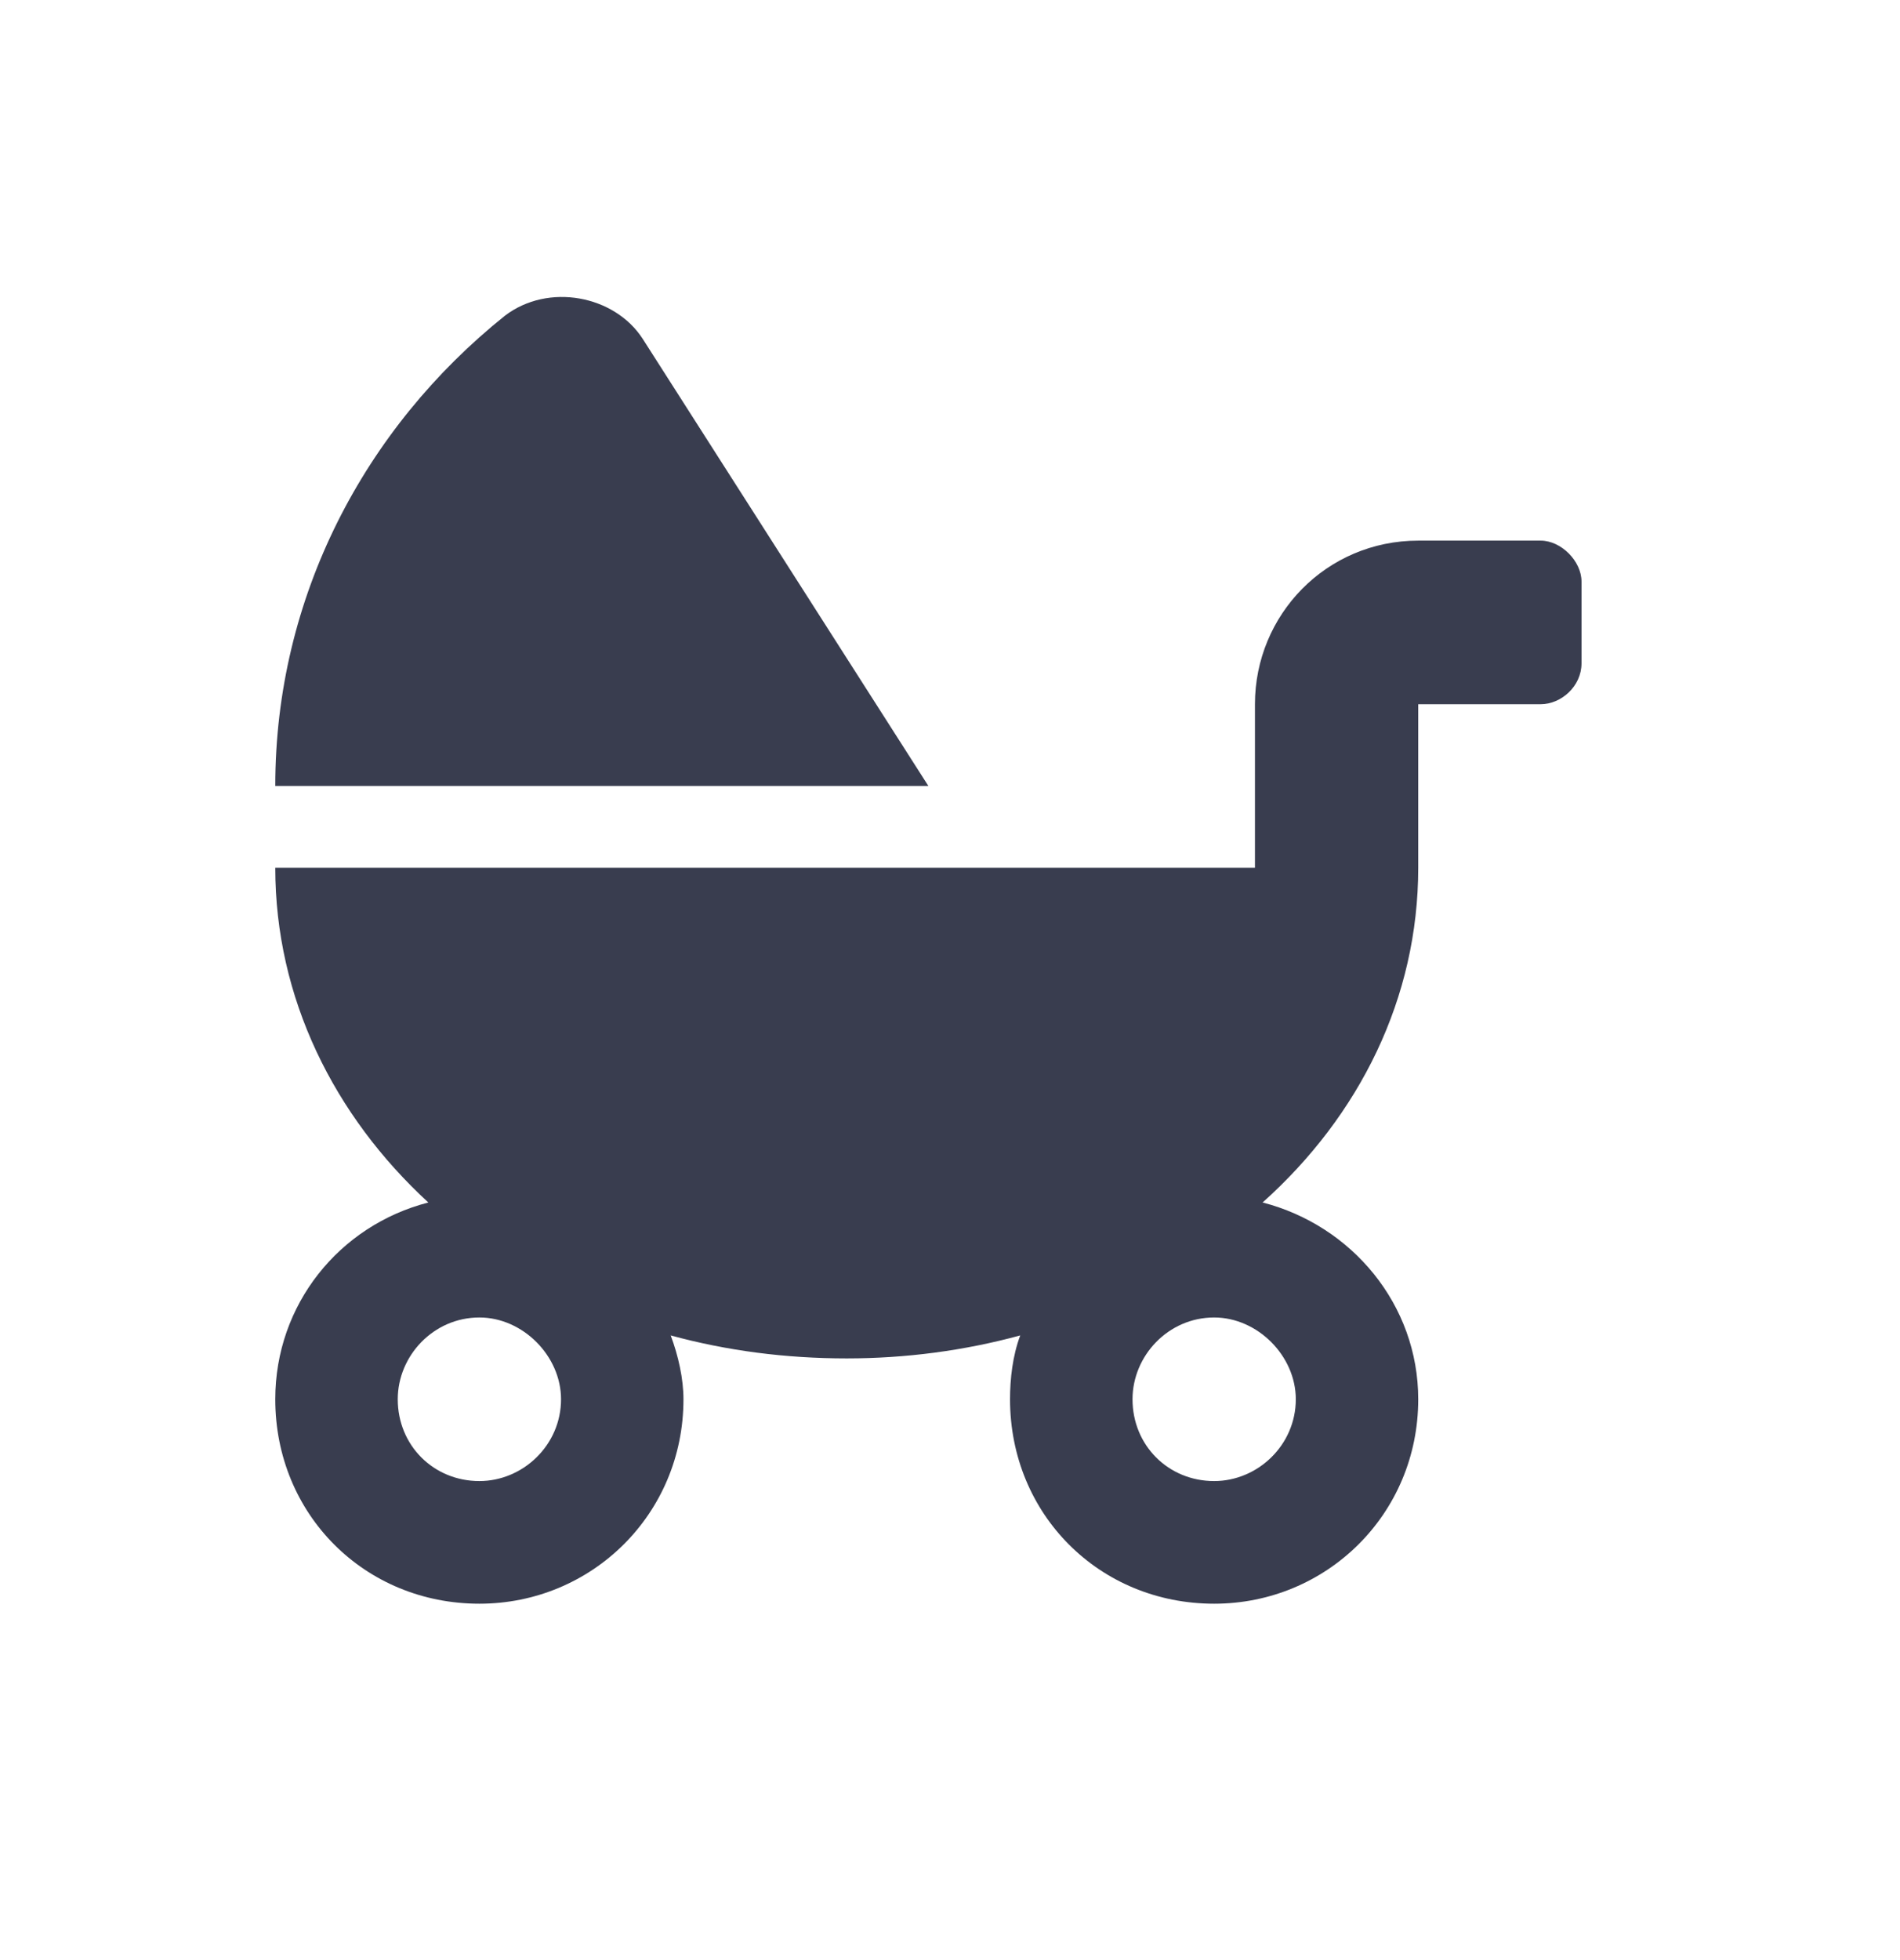 <svg width="32" height="33" viewBox="0 0 32 33" fill="none" xmlns="http://www.w3.org/2000/svg">
<path d="M10.824 5.704C10.351 4.972 9.234 4.757 8.503 5.316C6.14 7.209 4.636 10.049 4.636 13.233H15.636L10.824 5.704ZM25.949 9.102H23.886C22.339 9.102 21.136 10.35 21.136 11.856V14.609H4.636C4.636 16.803 5.625 18.783 7.214 20.245C5.71 20.633 4.636 21.966 4.636 23.558C4.636 25.494 6.14 27 8.074 27C9.964 27 11.511 25.494 11.511 23.558C11.511 23.214 11.425 22.827 11.296 22.483C12.242 22.741 13.23 22.87 14.261 22.87C15.249 22.87 16.238 22.741 17.183 22.483C17.054 22.827 17.011 23.214 17.011 23.558C17.011 25.494 18.515 27 20.449 27C22.339 27 23.886 25.494 23.886 23.558C23.886 21.966 22.769 20.633 21.265 20.245C22.898 18.783 23.886 16.803 23.886 14.609V11.856H25.949C26.293 11.856 26.636 11.555 26.636 11.168V9.791C26.636 9.447 26.293 9.102 25.949 9.102ZM8.074 24.935C7.3 24.935 6.699 24.333 6.699 23.558C6.699 22.827 7.3 22.181 8.074 22.181C8.804 22.181 9.449 22.827 9.449 23.558C9.449 24.333 8.804 24.935 8.074 24.935ZM21.824 23.558C21.824 24.333 21.179 24.935 20.449 24.935C19.675 24.935 19.074 24.333 19.074 23.558C19.074 22.827 19.675 22.181 20.449 22.181C21.179 22.181 21.824 22.827 21.824 23.558Z" fill="#393D4F"/>
</svg>
